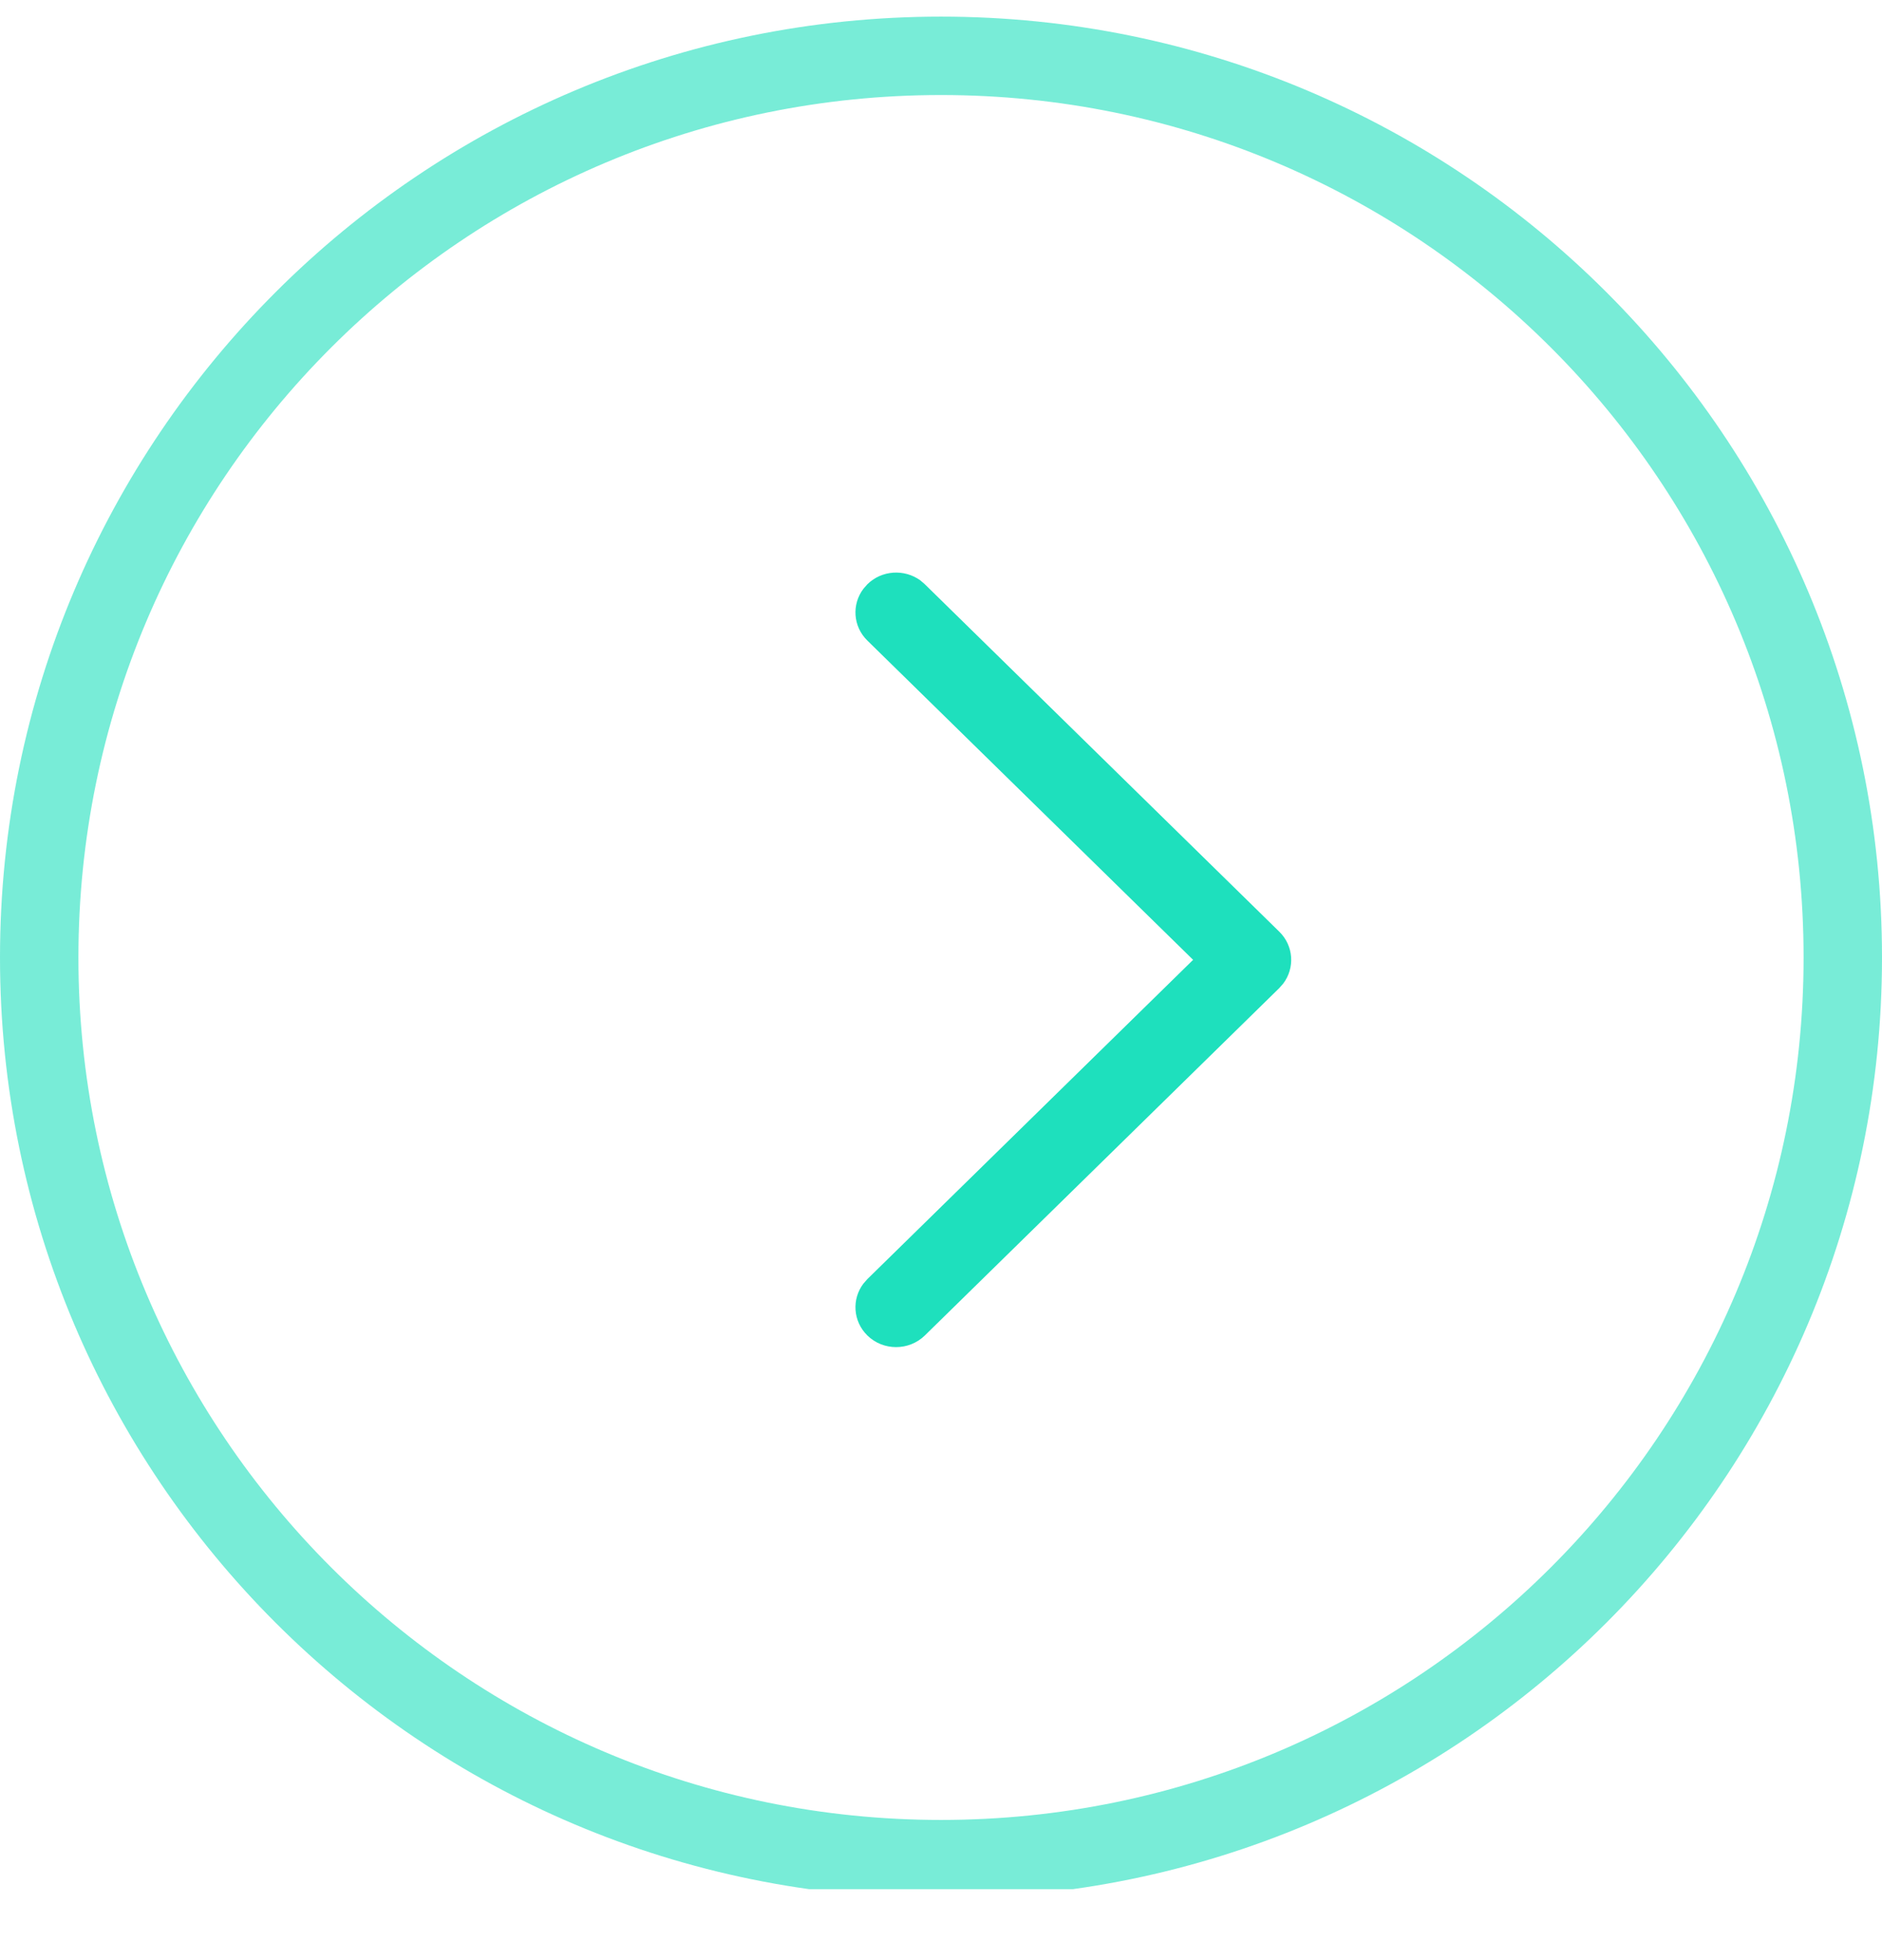 <svg width="24" height="25" viewBox="0 0 24 25" fill="none" xmlns="http://www.w3.org/2000/svg">
<g clip-path="url(#clip0_1741_3590)">
<g clip-path="url(#clip1_1741_3590)">
<path opacity="0.6" d="M23.5 12.212C23.5 18.563 18.351 23.712 12 23.712C5.649 23.712 0.5 18.563 0.5 12.212C0.5 5.86 5.649 0.712 12 0.712C18.352 0.712 23.5 5.86 23.5 12.212Z" stroke="#1EE0BD"/>
<path d="M11.061 17.033C10.877 16.852 10.86 16.57 11.011 16.371L11.061 16.314L15.215 12.242L11.061 8.17C10.877 7.99 10.86 7.708 11.011 7.509L11.061 7.452C11.245 7.271 11.533 7.255 11.736 7.402L11.794 7.452L16.314 11.883C16.498 12.063 16.515 12.346 16.364 12.545L16.314 12.602L11.794 17.033C11.591 17.231 11.263 17.231 11.061 17.033Z" fill="#1EE0BD"/>
</g>
</g>
<defs>
<clipPath id="clip0_1741_3590">
<rect width="24" height="24" fill="white" transform="translate(0 0.212)"/>
</clipPath>
<clipPath id="clip1_1741_3590">
<rect width="24" height="23.883" fill="white" transform="translate(0 0.212)"/>
</clipPath>
</defs>
</svg>
